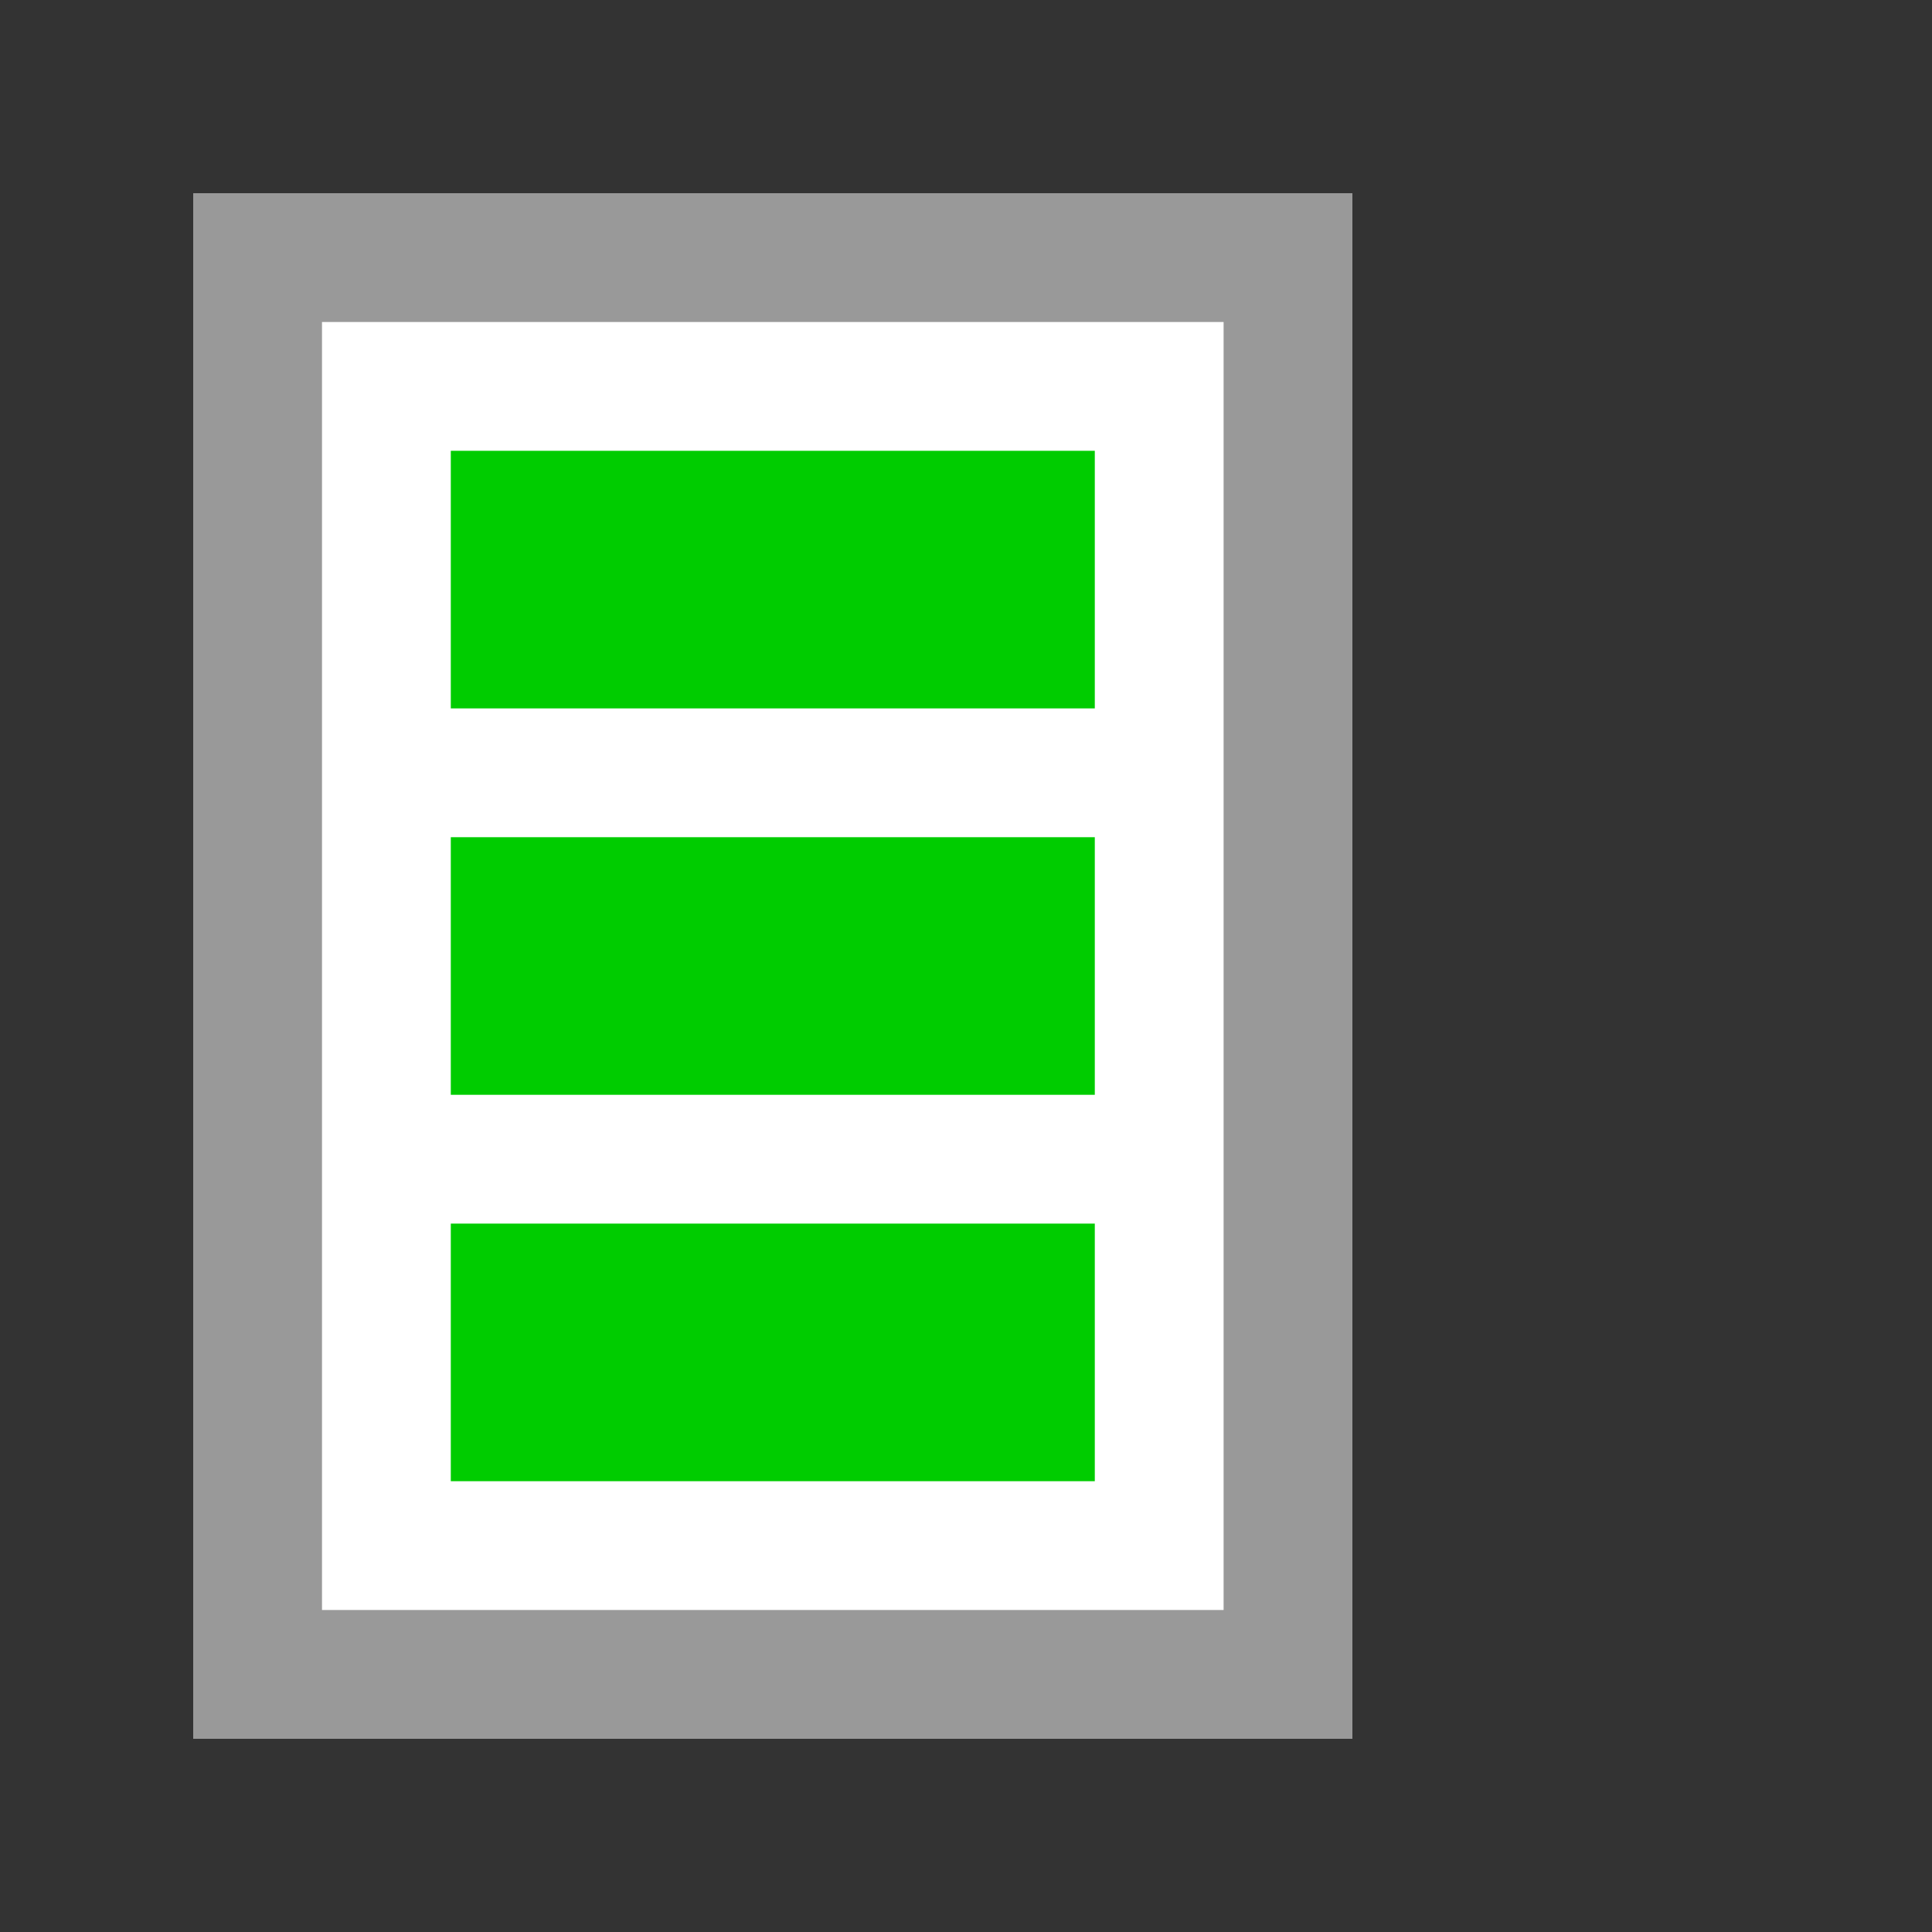 <svg version="1.1" xmlns="http://www.w3.org/2000/svg" viewBox="0 0 15 15">
<rect x="0" y="0" width="15" height="15" fill="#333333" stroke="none"/>
<path d="M2,2H10V13H2Z" stroke="#999" fill="#FFF"/>
<path d="M3.5,3.5H8.5V5.5H3.5ZM3.5,6.5H8.5V8.5H3.5ZM3.5,9.5H8.5V11.5H3.5Z" fill="#0C0"/>
</svg>